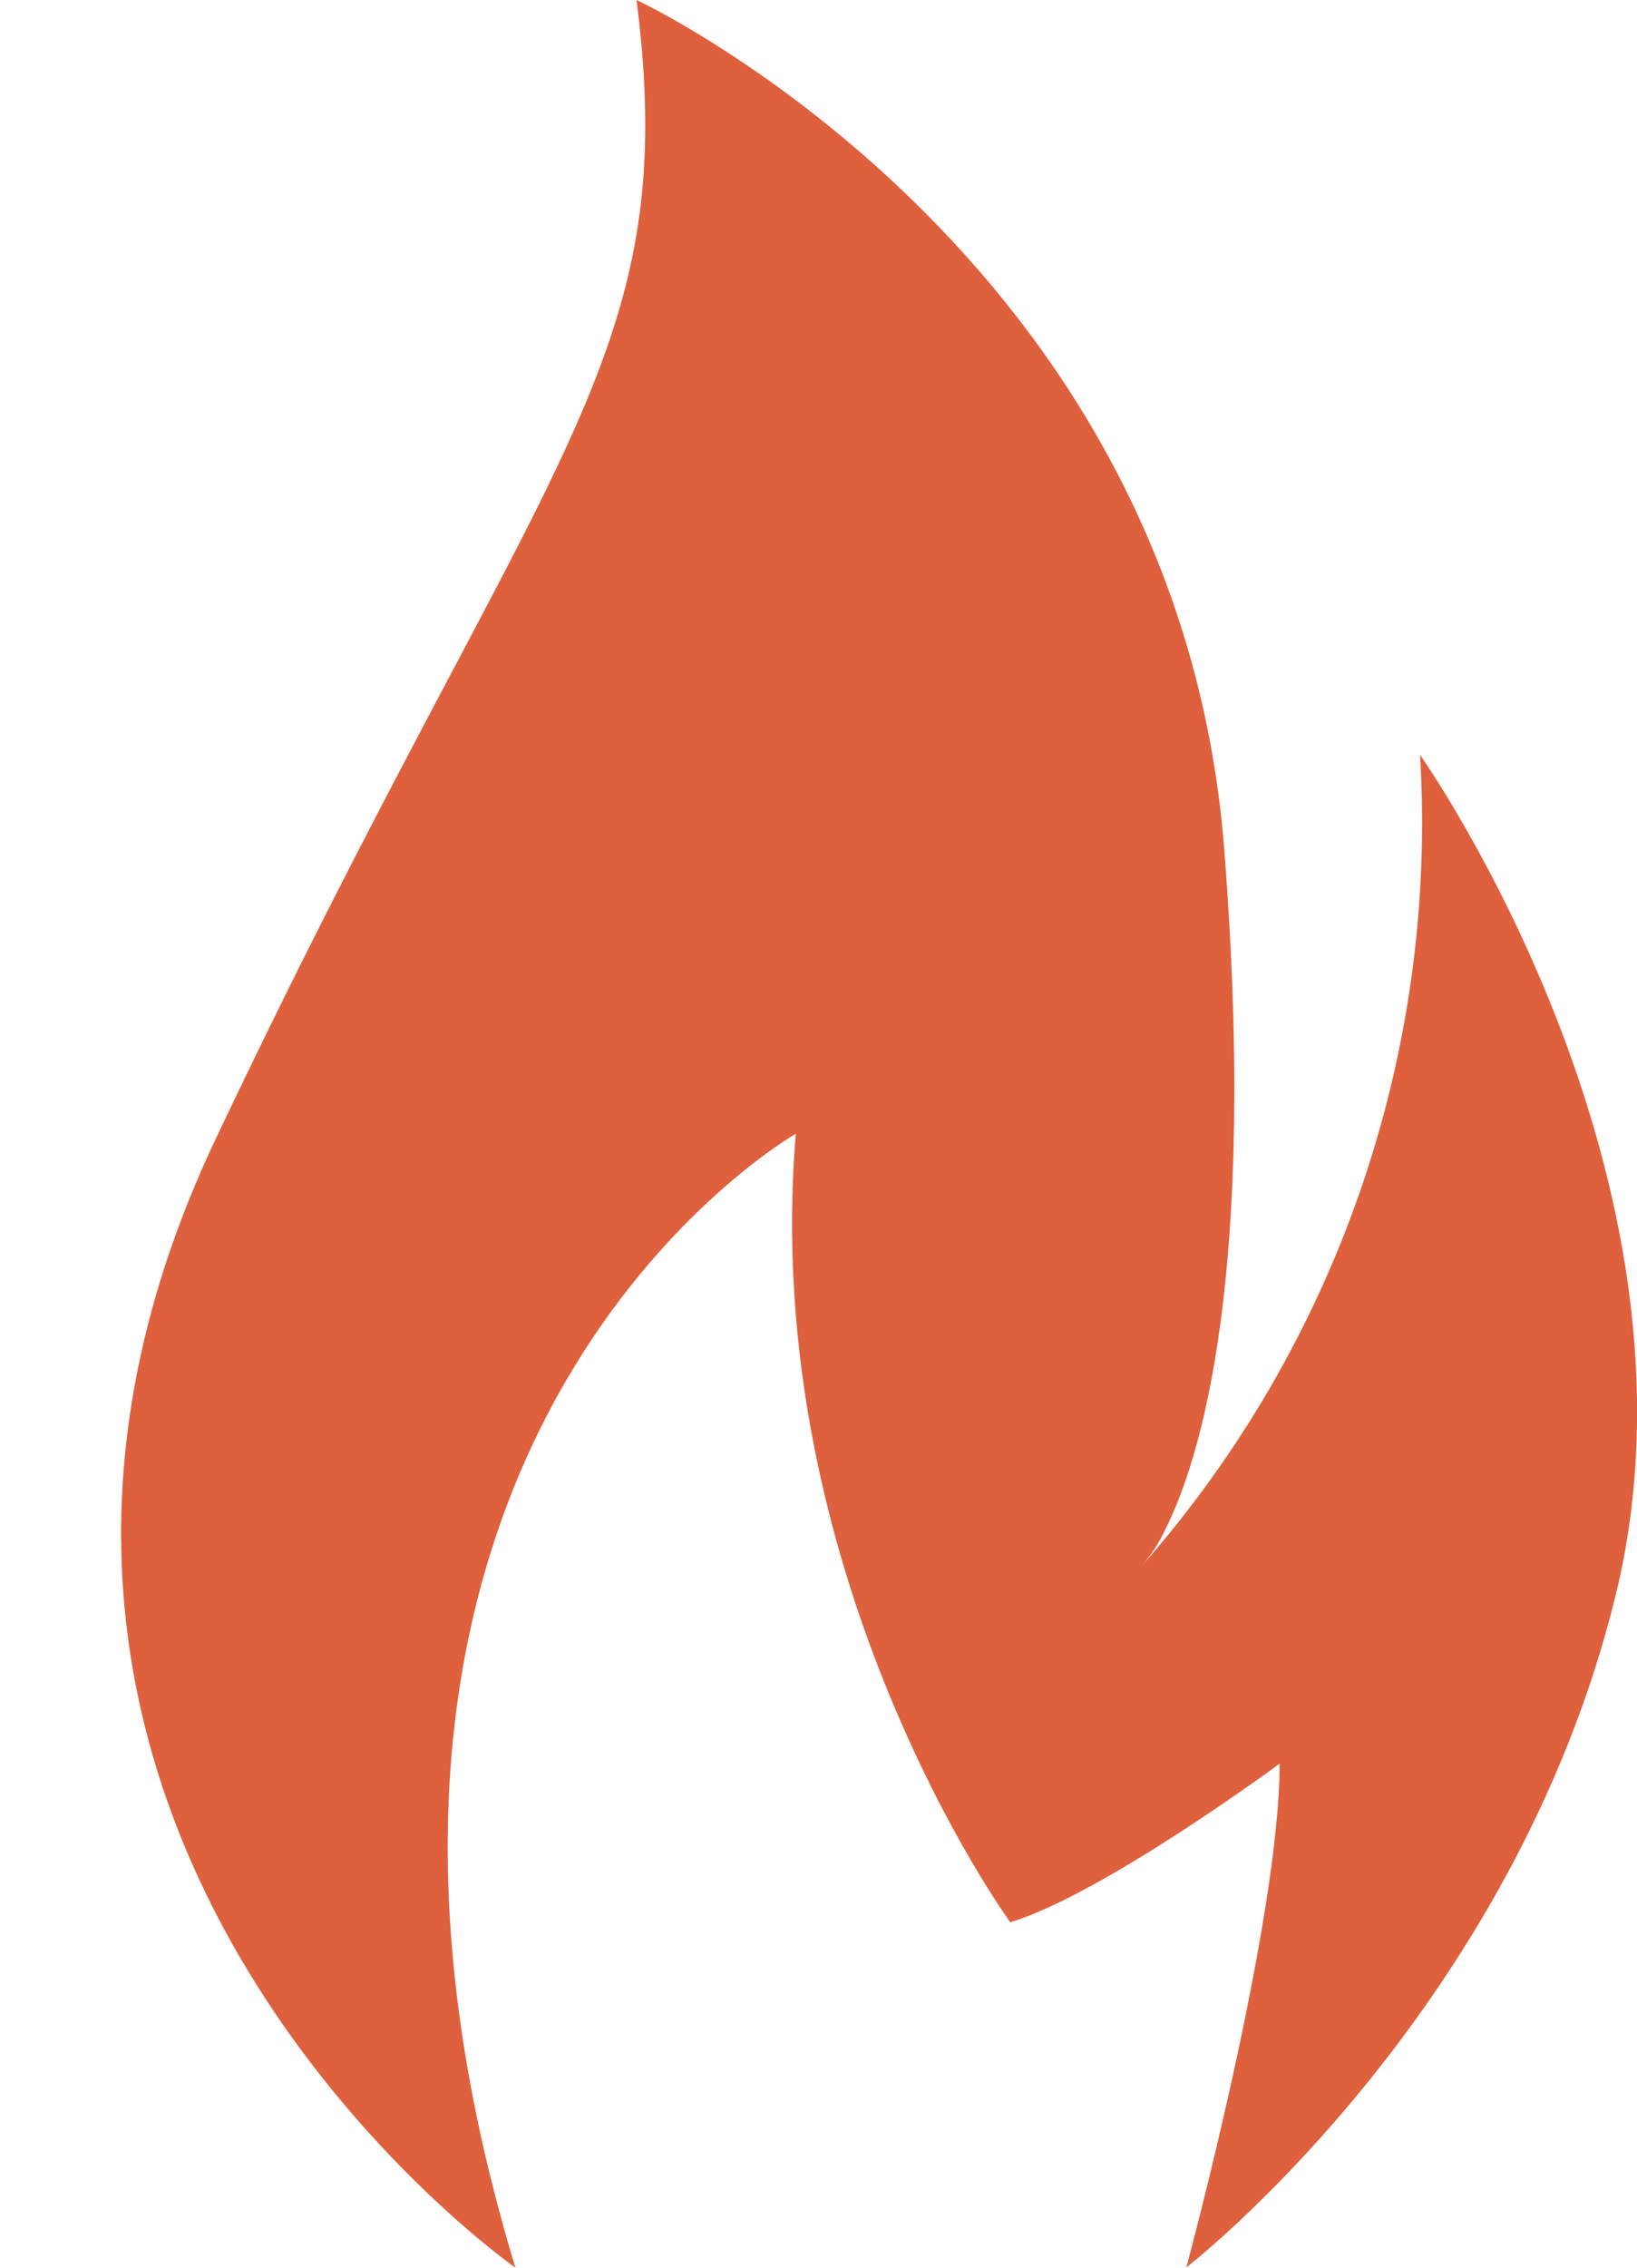 <svg width="13" height="18" viewBox="0 0 13 18" fill="none" xmlns="http://www.w3.org/2000/svg">
<path d="M4.093 18C2.092 11.406 6.32 8.999 6.32 8.999C6.024 12.517 8.023 15.258 8.023 15.258C8.758 15.036 10.162 13.999 10.162 13.999C10.162 15.258 9.421 17.998 9.421 17.998C9.421 17.998 12.014 15.994 12.83 12.664C13.645 9.335 11.277 5.992 11.277 5.992C11.42 8.349 10.623 10.666 9.061 12.437C9.139 12.347 9.205 12.247 9.255 12.138C9.536 11.577 9.986 10.118 9.722 6.741C9.351 1.999 5.055 0 5.055 0C5.425 2.889 4.315 3.554 1.714 9.038C-0.887 14.52 4.093 18 4.093 18Z" fill="#DF603C"/>
</svg>
